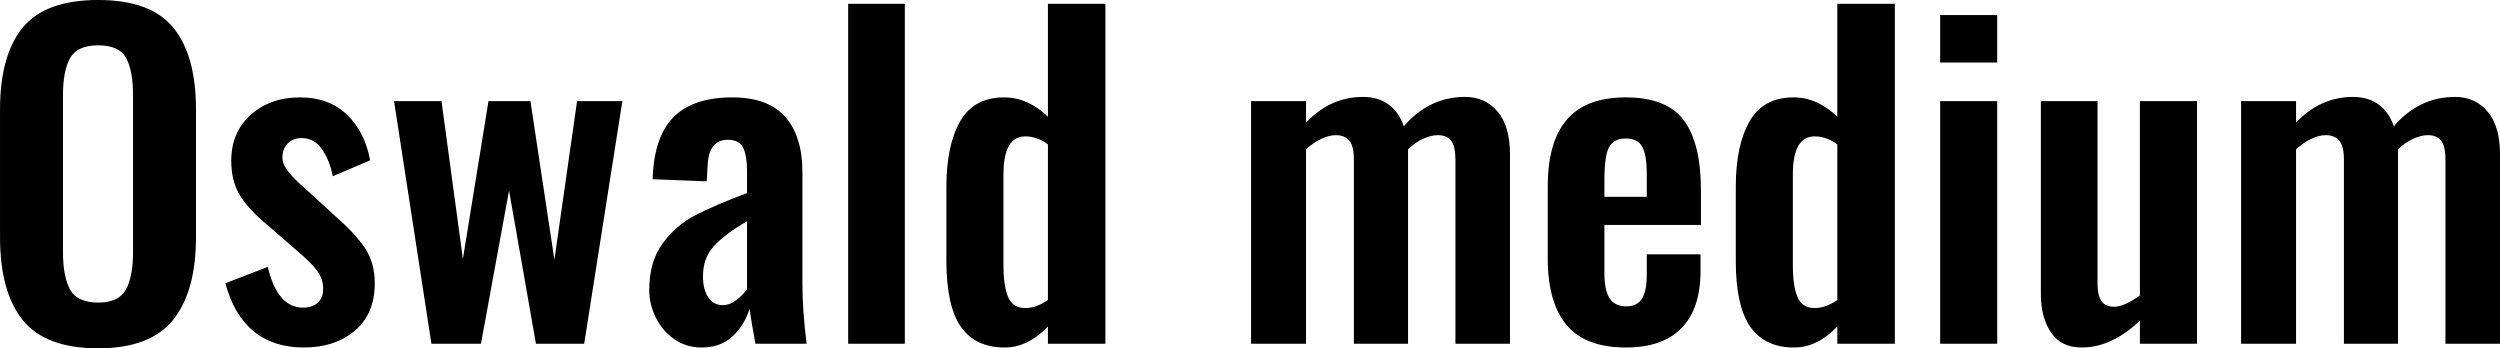 <svg xmlns="http://www.w3.org/2000/svg" viewBox="3.456 41.032 428.904 59.76"><path d="M20.30 100.79Q11.23 100.79 7.34 95.93Q3.46 91.07 3.46 81.71L3.46 81.71L3.46 59.82Q3.46 50.54 7.34 45.78Q11.23 41.03 20.30 41.03L20.30 41.03Q29.30 41.03 33.19 45.78Q37.08 50.54 37.08 59.82L37.08 59.82L37.08 81.71Q37.08 91 33.16 95.90Q29.23 100.79 20.30 100.79L20.30 100.79ZM20.30 92.94Q23.83 92.94 25.06 90.71Q26.28 88.48 26.28 84.23L26.28 84.23L26.28 57.38Q26.28 53.13 25.09 50.97Q23.90 48.81 20.30 48.81L20.30 48.81Q16.70 48.81 15.48 51.00Q14.26 53.20 14.26 57.38L14.26 57.38L14.26 84.23Q14.26 88.48 15.48 90.71Q16.70 92.94 20.30 92.94L20.30 92.94ZM55.58 100.65Q50.33 100.65 46.94 97.84Q43.56 95.03 42.12 89.63L42.12 89.63L49.39 86.82Q51.05 93.81 55.44 93.81L55.44 93.81Q57.10 93.81 58.00 92.94Q58.90 92.08 58.90 90.57L58.90 90.57Q58.90 88.91 57.89 87.51Q56.88 86.10 54.29 83.94L54.29 83.94L49.32 79.62Q46.15 77.03 44.64 74.58Q43.13 72.14 43.13 68.61L43.13 68.61Q43.13 63.71 46.48 60.72Q49.82 57.74 54.94 57.74L54.94 57.74Q59.83 57.74 62.93 60.65Q66.02 63.57 66.96 68.54L66.96 68.54L60.55 71.27Q59.98 68.39 58.64 66.56Q57.31 64.72 55.22 64.72L55.22 64.72Q53.71 64.72 52.81 65.66Q51.91 66.59 51.91 68.03L51.91 68.03Q51.91 69.18 52.92 70.48Q53.93 71.78 55.94 73.50L55.94 73.50L60.98 78.11Q64.22 80.92 65.99 83.48Q67.75 86.03 67.75 89.63L67.75 89.63Q67.75 94.89 64.33 97.77Q60.91 100.65 55.58 100.65L55.58 100.65ZM77.47 100L71.06 58.38L79.20 58.38L82.87 85.46L87.26 58.38L94.46 58.38L98.57 85.60L102.46 58.38L110.23 58.38L103.68 100L95.40 100L90.79 73.72L85.97 100L77.47 100ZM123.84 100.65Q121.18 100.65 119.12 99.21Q117.07 97.77 115.96 95.50Q114.84 93.23 114.84 90.78L114.84 90.78Q114.84 85.96 117.11 82.83Q119.38 79.70 122.72 77.97Q126.07 76.24 131.62 74.15L131.62 74.15L131.62 70.55Q131.62 67.67 130.93 66.34Q130.25 65.01 128.30 65.01L128.30 65.01Q124.99 65.01 124.85 69.62L124.85 69.62L124.70 72.14L115.42 71.78Q115.63 64.58 118.98 61.16Q122.33 57.74 129.10 57.74L129.10 57.74Q135.22 57.74 138.17 61.08Q141.12 64.43 141.12 70.55L141.12 70.55L141.12 89.78Q141.12 94.24 141.84 100L141.84 100L133.06 100Q132.34 96.11 132.05 94.02L132.05 94.02Q131.18 96.83 129.13 98.74Q127.08 100.65 123.84 100.65L123.84 100.65ZM127.44 93.38Q128.66 93.38 129.78 92.51Q130.90 91.65 131.62 90.64L131.62 90.64L131.62 78.98Q127.80 81.21 125.93 83.26Q124.06 85.31 124.06 88.41L124.06 88.41Q124.06 90.71 124.96 92.04Q125.86 93.38 127.44 93.38L127.44 93.38ZM148.97 100L148.97 41.68L158.69 41.68L158.69 100L148.97 100ZM175.82 100.65Q170.78 100.65 168.30 97.08Q165.82 93.52 165.82 85.82L165.82 85.82L165.82 73.07Q165.82 66.02 168.16 61.88Q170.50 57.74 175.75 57.74L175.75 57.74Q179.78 57.74 183.24 61.05L183.24 61.05L183.24 41.68L193.10 41.68L193.10 100L183.24 100L183.24 97.05Q179.78 100.65 175.82 100.65L175.82 100.65ZM179.35 93.88Q181.22 93.88 183.24 92.51L183.24 92.51L183.24 65.80Q181.37 64.43 179.35 64.43L179.35 64.43Q175.61 64.43 175.61 70.98L175.61 70.98L175.61 86.54Q175.61 90.06 176.40 91.97Q177.19 93.88 179.35 93.88L179.35 93.88ZM218.09 100L218.09 58.38L227.52 58.38L227.52 62.06Q231.70 57.66 237.31 57.66L237.31 57.66Q239.83 57.66 241.63 58.92Q243.43 60.18 244.30 62.70L244.30 62.70Q248.62 57.66 254.81 57.66L254.81 57.66Q258.26 57.66 260.39 60.18Q262.51 62.70 262.51 67.46L262.51 67.46L262.51 100L253.15 100L253.15 68.39Q253.15 66.09 252.40 65.15Q251.64 64.22 250.13 64.22L250.13 64.22Q248.98 64.22 247.57 64.86Q246.17 65.51 245.02 66.66L245.02 66.66L245.02 67.46L245.02 100L235.73 100L235.73 68.39Q235.73 66.09 234.94 65.15Q234.14 64.22 232.63 64.22L232.63 64.22Q231.48 64.22 230.11 64.86Q228.74 65.51 227.52 66.66L227.52 66.66L227.52 100L218.09 100ZM282.38 100.65Q275.47 100.65 272.23 96.80Q268.99 92.94 268.99 85.38L268.99 85.38L268.99 73Q268.99 65.37 272.27 61.55Q275.54 57.74 282.38 57.74L282.38 57.74Q289.44 57.74 292.36 61.70Q295.27 65.66 295.27 73.65L295.27 73.65L295.27 79.62L278.71 79.62L278.71 87.83Q278.71 90.86 279.61 92.22Q280.51 93.59 282.46 93.59L282.46 93.59Q284.33 93.59 285.16 92.26Q285.98 90.93 285.98 88.19L285.98 88.19L285.98 84.66L295.20 84.66L295.20 87.54Q295.20 93.95 291.96 97.30Q288.72 100.65 282.38 100.65L282.38 100.65ZM278.71 74.80L285.98 74.80L285.98 70.84Q285.98 67.60 285.19 66.20Q284.40 64.79 282.38 64.79L282.38 64.79Q280.30 64.79 279.50 66.30Q278.71 67.82 278.71 71.92L278.71 71.92L278.71 74.80ZM311.26 100.65Q306.22 100.65 303.73 97.08Q301.25 93.52 301.25 85.82L301.25 85.82L301.25 73.07Q301.25 66.02 303.59 61.88Q305.93 57.74 311.18 57.74L311.18 57.74Q315.22 57.74 318.67 61.05L318.67 61.05L318.67 41.68L328.54 41.68L328.54 100L318.67 100L318.67 97.05Q315.22 100.65 311.26 100.65L311.26 100.65ZM314.78 93.88Q316.66 93.88 318.67 92.51L318.67 92.51L318.67 65.80Q316.80 64.43 314.78 64.43L314.78 64.43Q311.04 64.43 311.04 70.98L311.04 70.98L311.04 86.54Q311.04 90.06 311.83 91.97Q312.62 93.88 314.78 93.88L314.78 93.88ZM336.31 51.76L336.31 43.62L346.10 43.62L346.10 51.76L336.31 51.76ZM336.31 100L336.31 58.38L346.10 58.38L346.10 100L336.31 100ZM360.58 100.65Q357.05 100.65 355.32 98.06Q353.59 95.46 353.59 91.50L353.59 91.50L353.59 58.38L363.31 58.38L363.31 89.70Q363.31 91.65 363.96 92.66Q364.61 93.66 366.19 93.66L366.19 93.66Q367.85 93.66 370.58 91.72L370.58 91.72L370.58 58.38L380.38 58.38L380.38 100L370.58 100L370.58 96.04Q365.76 100.65 360.58 100.65L360.58 100.65ZM387.94 100L387.94 58.38L397.37 58.38L397.37 62.06Q401.54 57.66 407.16 57.66L407.16 57.66Q409.68 57.66 411.48 58.92Q413.28 60.18 414.14 62.70L414.14 62.70Q418.46 57.66 424.66 57.66L424.66 57.66Q428.11 57.66 430.24 60.18Q432.36 62.70 432.36 67.46L432.36 67.46L432.36 100L423.00 100L423.00 68.39Q423.00 66.09 422.24 65.15Q421.49 64.22 419.98 64.22L419.98 64.22Q418.82 64.22 417.42 64.86Q416.02 65.51 414.86 66.66L414.86 66.66L414.86 67.46L414.86 100L405.58 100L405.58 68.39Q405.58 66.09 404.78 65.15Q403.99 64.22 402.48 64.22L402.48 64.22Q401.33 64.22 399.96 64.86Q398.59 65.51 397.37 66.66L397.37 66.66L397.37 100L387.94 100Z"/></svg>